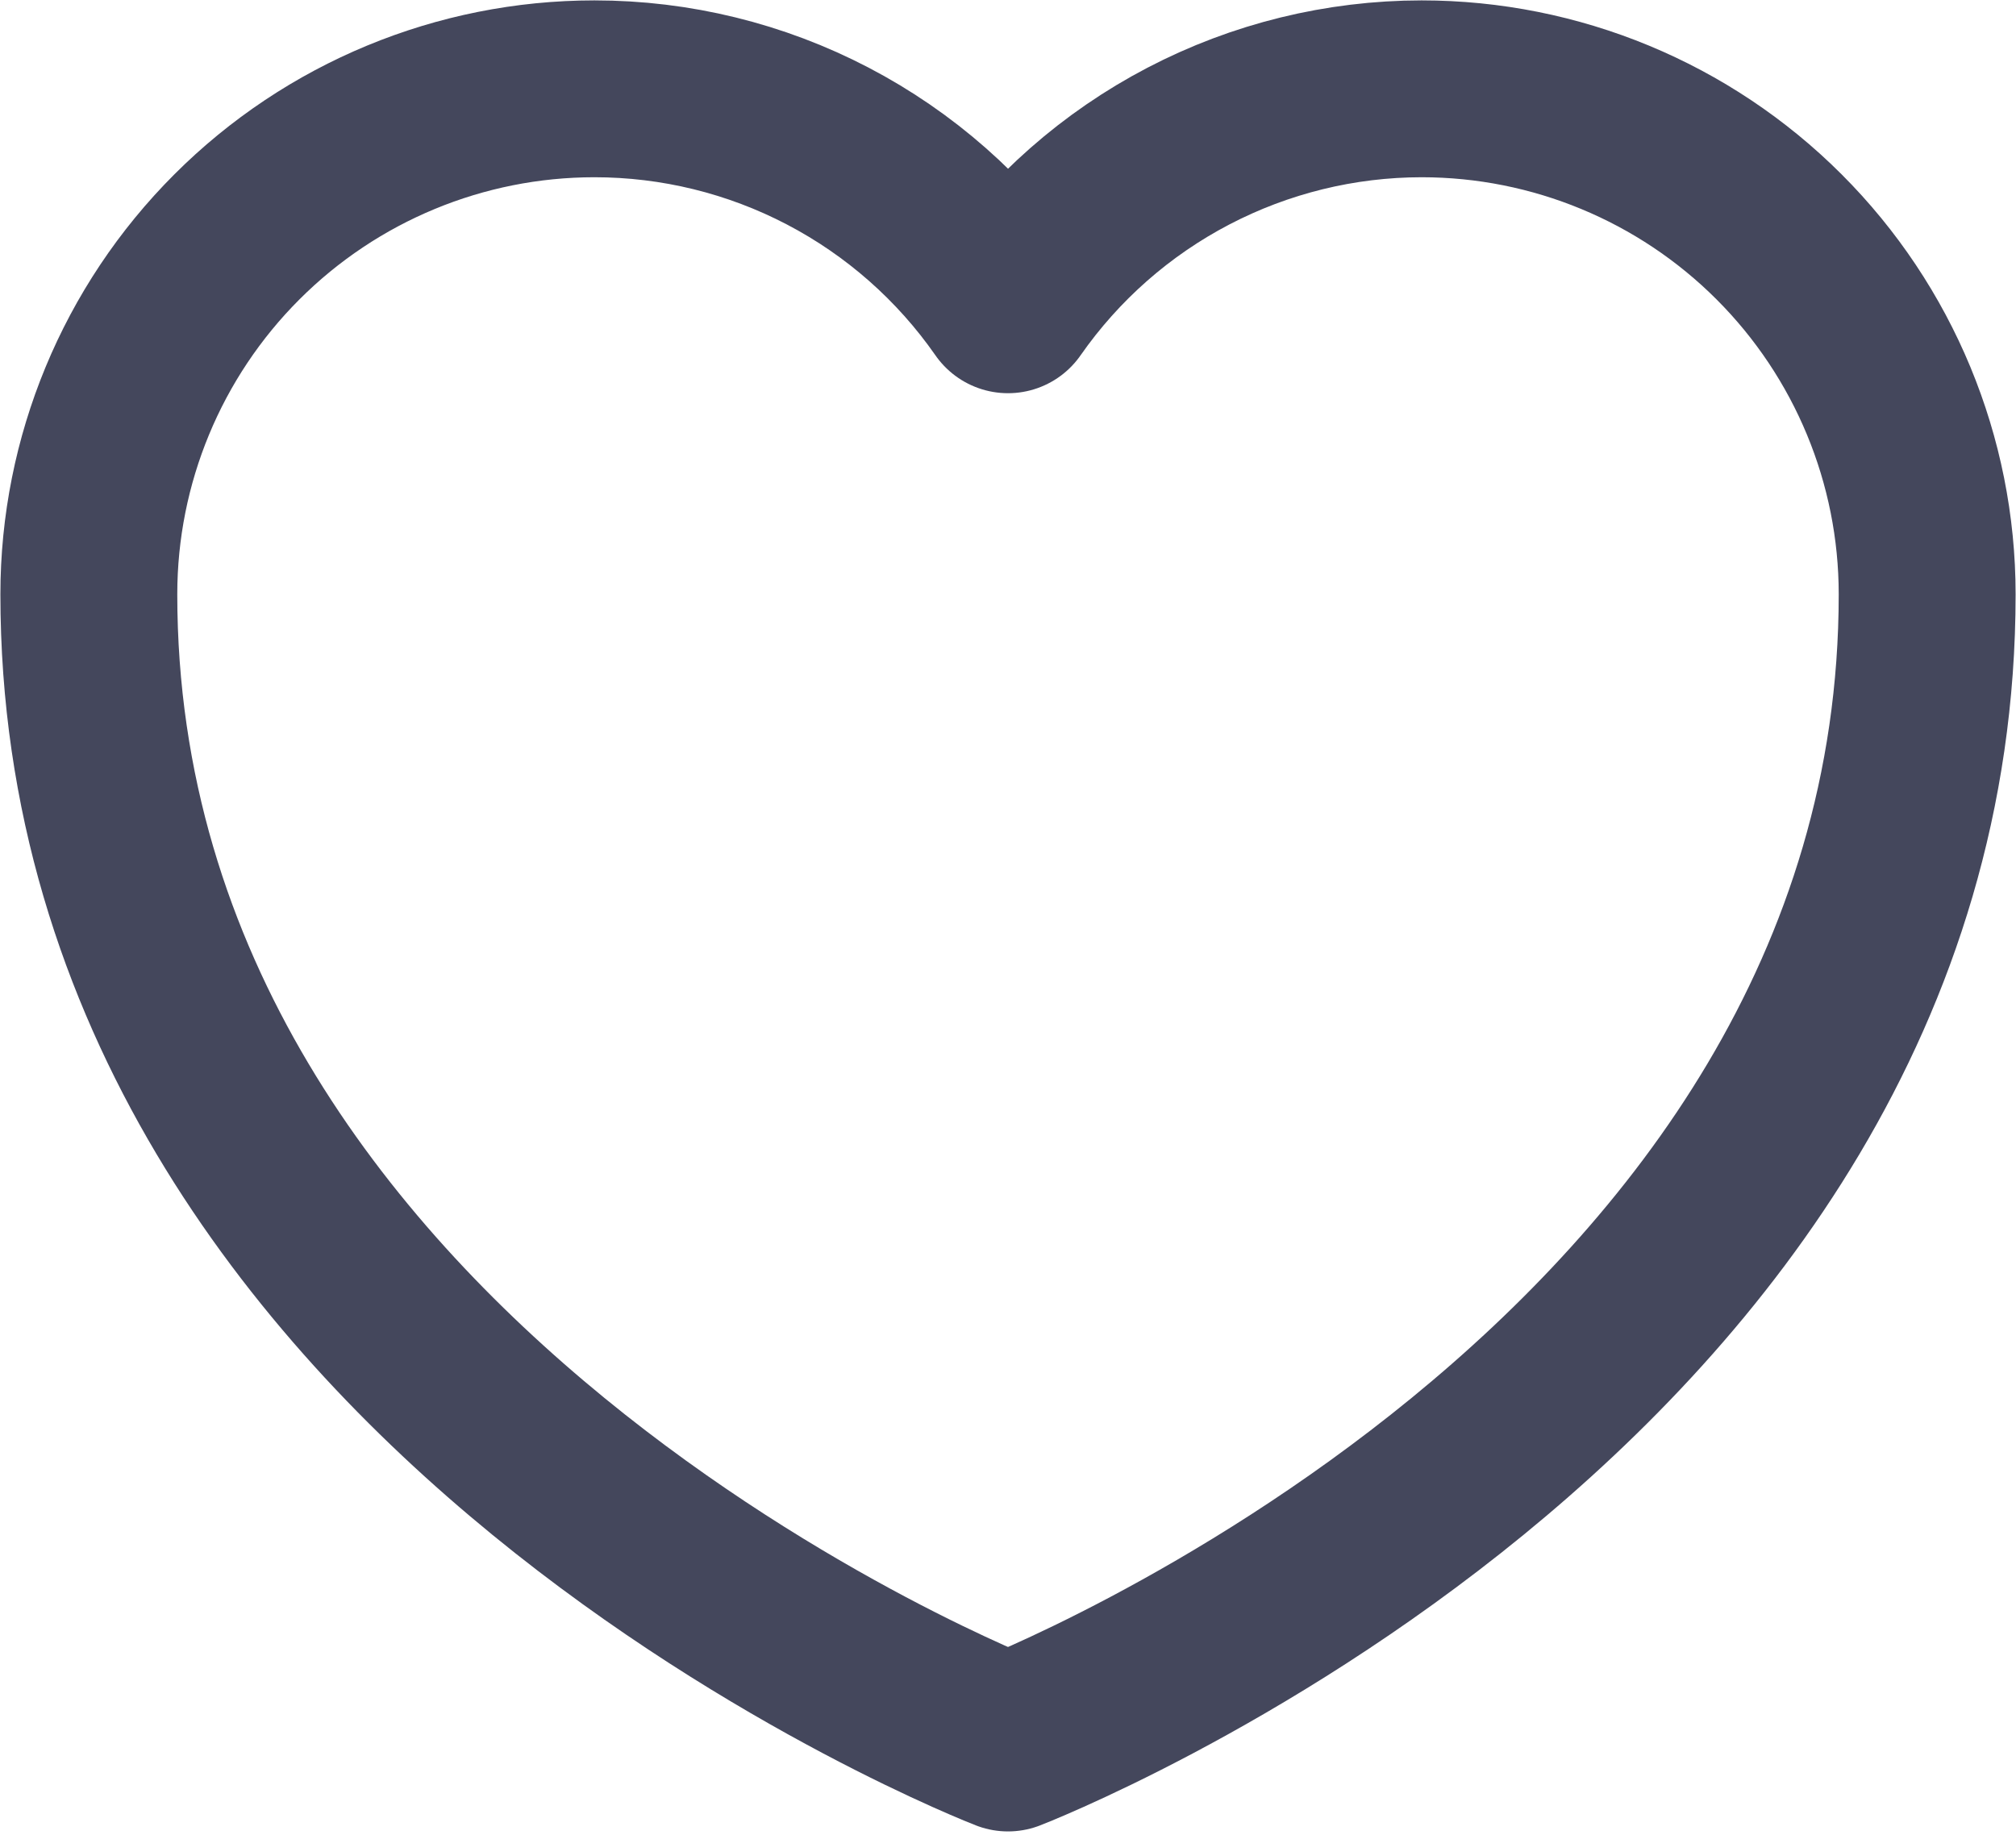 <svg width="123" height="112" viewBox="0 0 123 112" fill="none" xmlns="http://www.w3.org/2000/svg">
<path d="M61.5 106.365C61.5 106.365 5.42 84.718 5.42 36.264C5.42 28.084 8.669 20.239 14.454 14.455C20.238 8.67 28.084 5.42 36.264 5.42C41.221 5.419 46.105 6.616 50.499 8.911C54.893 11.206 58.668 14.53 61.5 18.599C64.335 14.533 68.109 11.212 72.502 8.918C76.896 6.623 81.779 5.423 86.736 5.42C94.916 5.42 102.761 8.67 108.545 14.455C114.329 20.239 117.58 28.084 117.58 36.264C117.58 84.718 61.5 106.365 61.5 106.365Z" stroke="#44475C" stroke-width="10.792" stroke-linejoin="round"/>
</svg>
